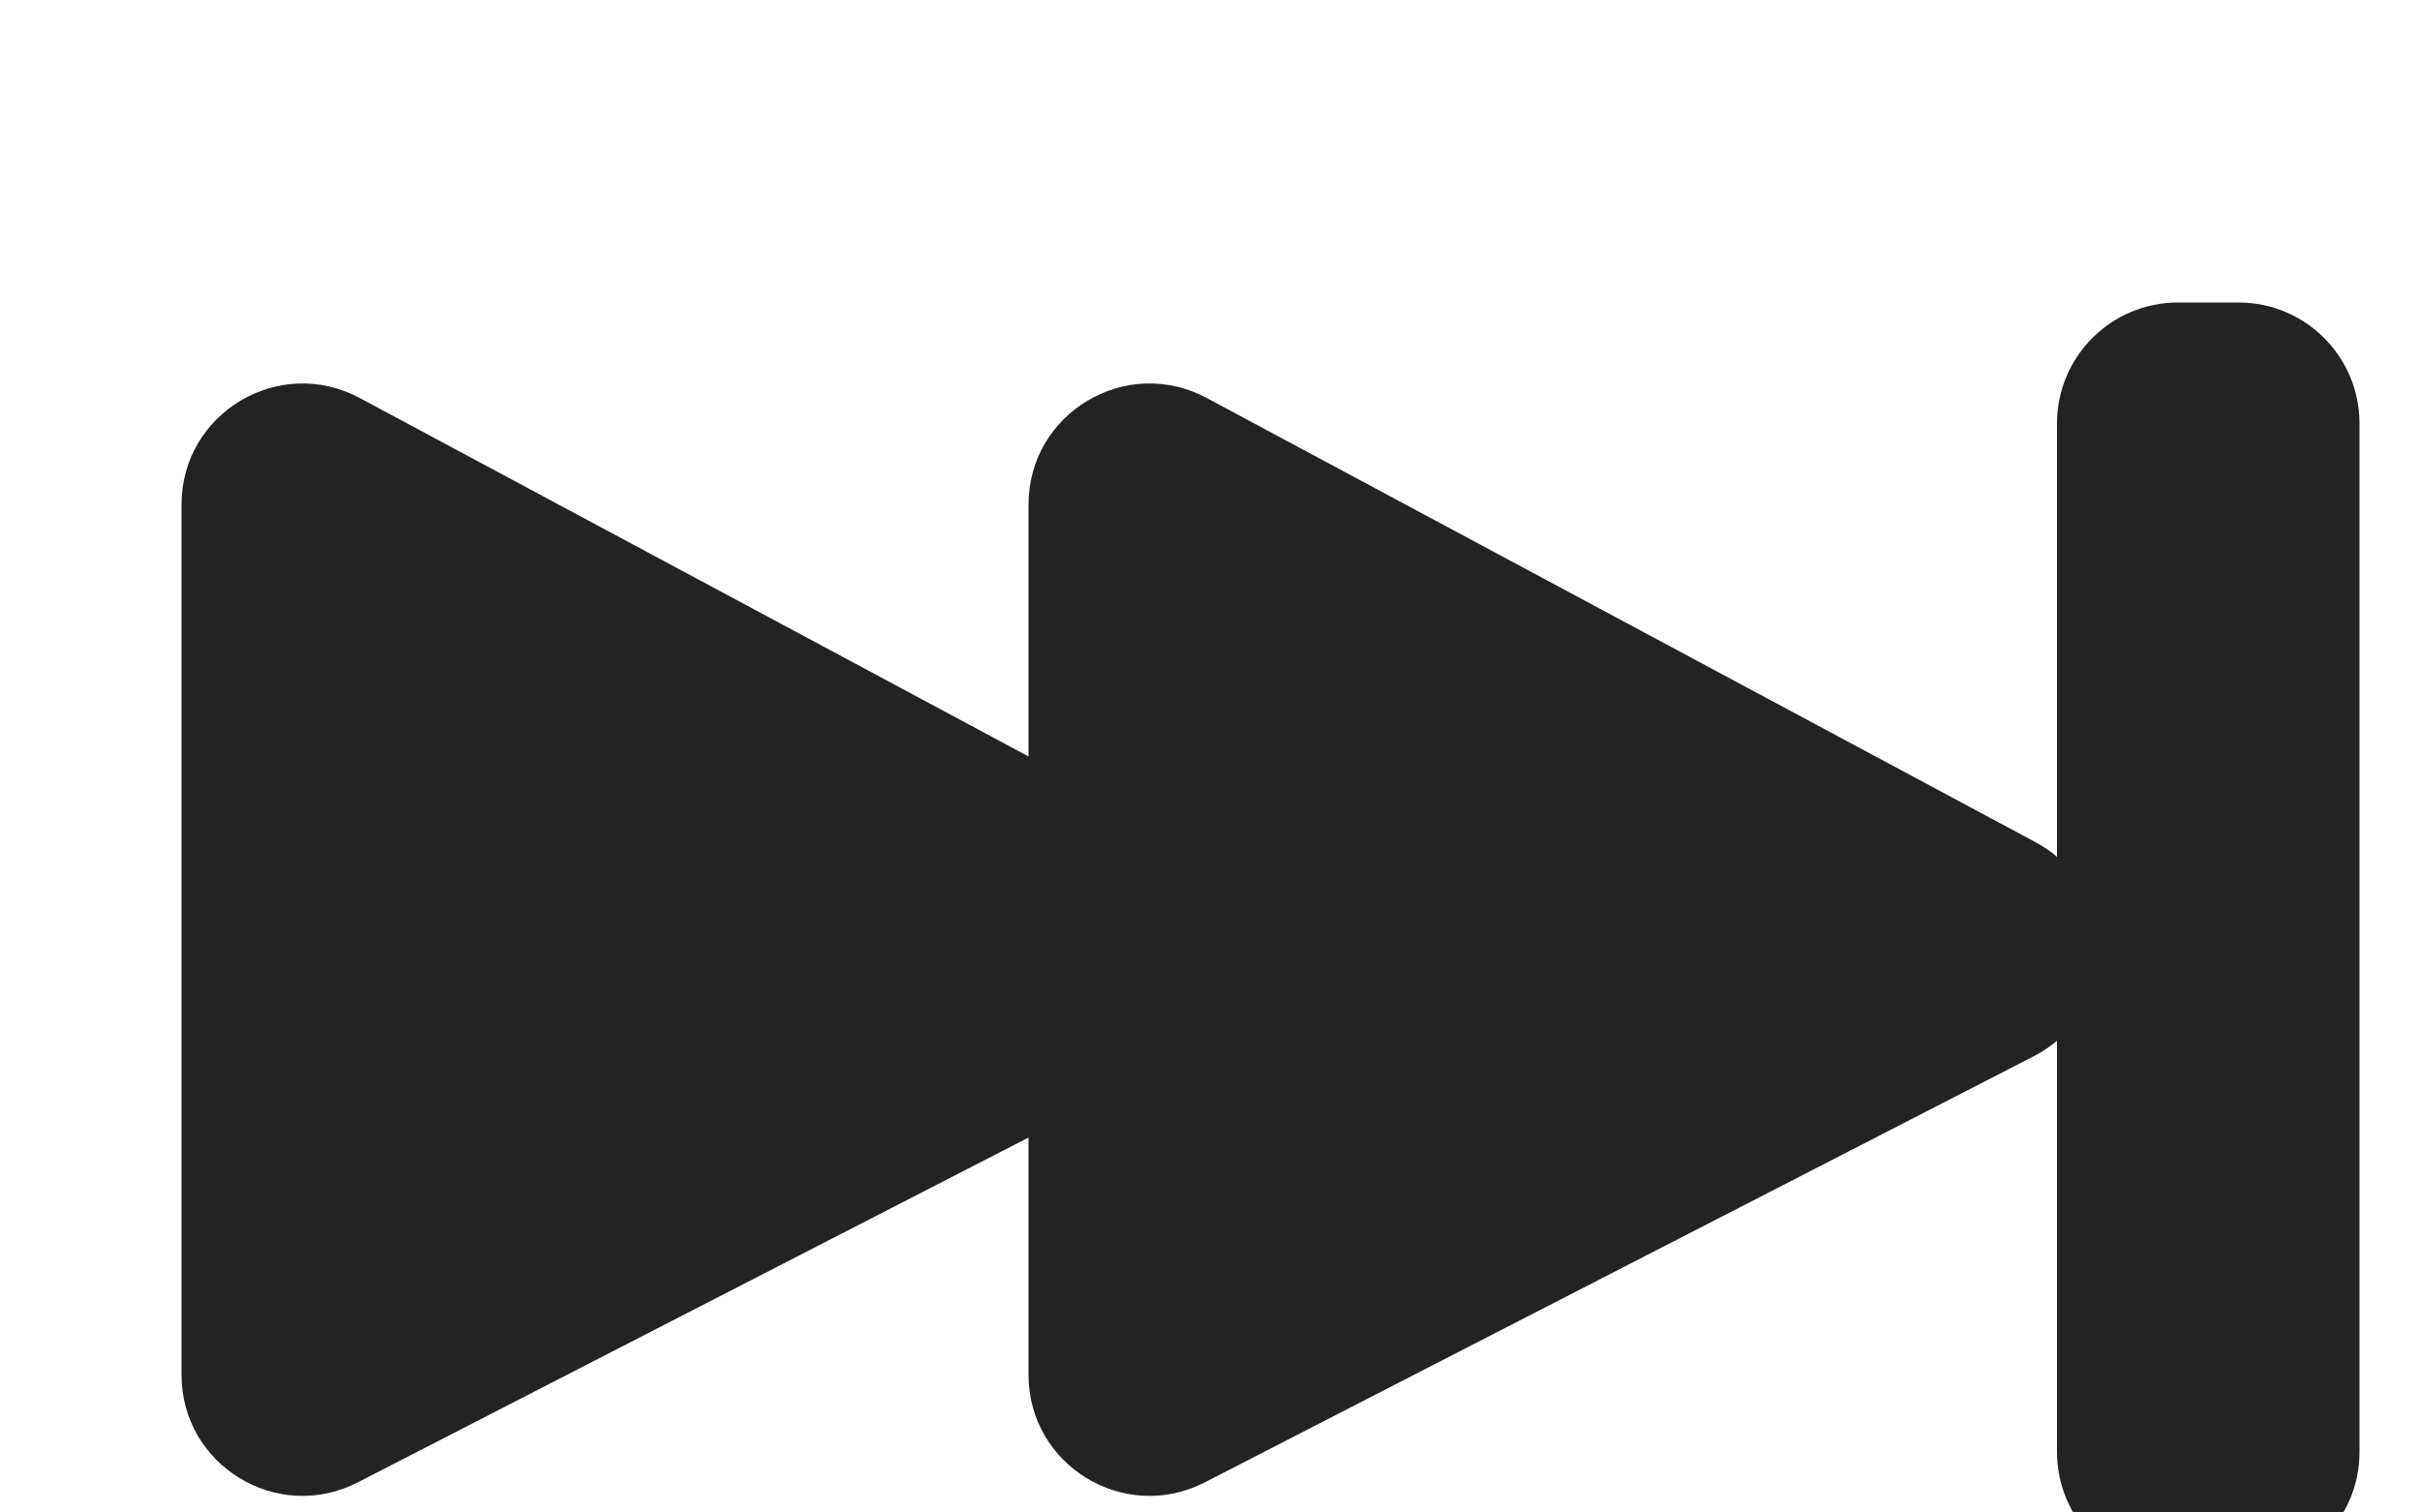 
<svg width="40" height="25" viewBox="0 0 40 25" fill="none" xmlns="http://www.w3.org/2000/svg">
  <g filter="url(#filter0_diii_1685_2646)">
    <path fill-rule="evenodd" clip-rule="evenodd" d="M33 13.202V20C33 21.105 33.895 22 35 22H36C37.105 22 38 21.105 38 20V3C38 1.895 37.105 1 36 1H35C33.895 1 33 1.895 33 3V10.162C32.893 10.071 32.774 9.99 32.642 9.919L18.945 2.578C17.612 1.864 16 2.829 16 4.341V8.503L4.945 2.578C3.612 1.864 2 2.829 2 4.341V18.723C2 20.22 3.583 21.186 4.914 20.502L16 14.803V18.723C16 20.22 17.583 21.186 18.914 20.502L32.612 13.461C32.755 13.387 32.885 13.3 33 13.202Z" fill="#232323"/>
  </g>
  <defs>
    <filter id="filter0_diii_1685_2646" x="0" y="0" width="40" height="25" filterUnits="userSpaceOnUse" color-interpolation-filters="sRGB">
      <feFlood flood-opacity="0" result="BackgroundImageFix"/>
      <feColorMatrix in="SourceAlpha" type="matrix" values="0 0 0 0 0 0 0 0 0 0 0 0 0 0 0 0 0 0 127 0" result="hardAlpha"/>
      <feOffset dy="1"/>
      <feGaussianBlur stdDeviation="1"/>
      <feComposite in2="hardAlpha" operator="out"/>
      <feColorMatrix type="matrix" values="0 0 0 0 1 0 0 0 0 1 0 0 0 0 1 0 0 0 0.15 0"/>
      <feBlend mode="normal" in2="BackgroundImageFix" result="effect1_dropShadow_1685_2646"/>
      <feBlend mode="normal" in="SourceGraphic" in2="effect1_dropShadow_1685_2646" result="shape"/>
      <feColorMatrix in="SourceAlpha" type="matrix" values="0 0 0 0 0 0 0 0 0 0 0 0 0 0 0 0 0 0 127 0" result="hardAlpha"/>
      <feOffset dy="1"/>
      <feGaussianBlur stdDeviation="1.5"/>
      <feComposite in2="hardAlpha" operator="arithmetic" k2="-1" k3="1"/>
      <feColorMatrix type="matrix" values="0 0 0 0 0 0 0 0 0 0 0 0 0 0 0 0 0 0 0.45 0"/>
      <feBlend mode="normal" in2="shape" result="effect2_innerShadow_1685_2646"/>
      <feColorMatrix in="SourceAlpha" type="matrix" values="0 0 0 0 0 0 0 0 0 0 0 0 0 0 0 0 0 0 127 0" result="hardAlpha"/>
      <feOffset dy="-2"/>
      <feGaussianBlur stdDeviation="0.5"/>
      <feComposite in2="hardAlpha" operator="arithmetic" k2="-1" k3="1"/>
      <feColorMatrix type="matrix" values="0 0 0 0 0 0 0 0 0 0 0 0 0 0 0 0 0 0 0.46 0"/>
      <feBlend mode="normal" in2="effect2_innerShadow_1685_2646" result="effect3_innerShadow_1685_2646"/>
      <feColorMatrix in="SourceAlpha" type="matrix" values="0 0 0 0 0 0 0 0 0 0 0 0 0 0 0 0 0 0 127 0" result="hardAlpha"/>
      <feOffset dx="1" dy="4"/>
      <feGaussianBlur stdDeviation="0.5"/>
      <feComposite in2="hardAlpha" operator="arithmetic" k2="-1" k3="1"/>
      <feColorMatrix type="matrix" values="0 0 0 0 0 0 0 0 0 0 0 0 0 0 0 0 0 0 0.26 0"/>
      <feBlend mode="normal" in2="effect3_innerShadow_1685_2646" result="effect4_innerShadow_1685_2646"/>
    </filter>
  </defs>
</svg>